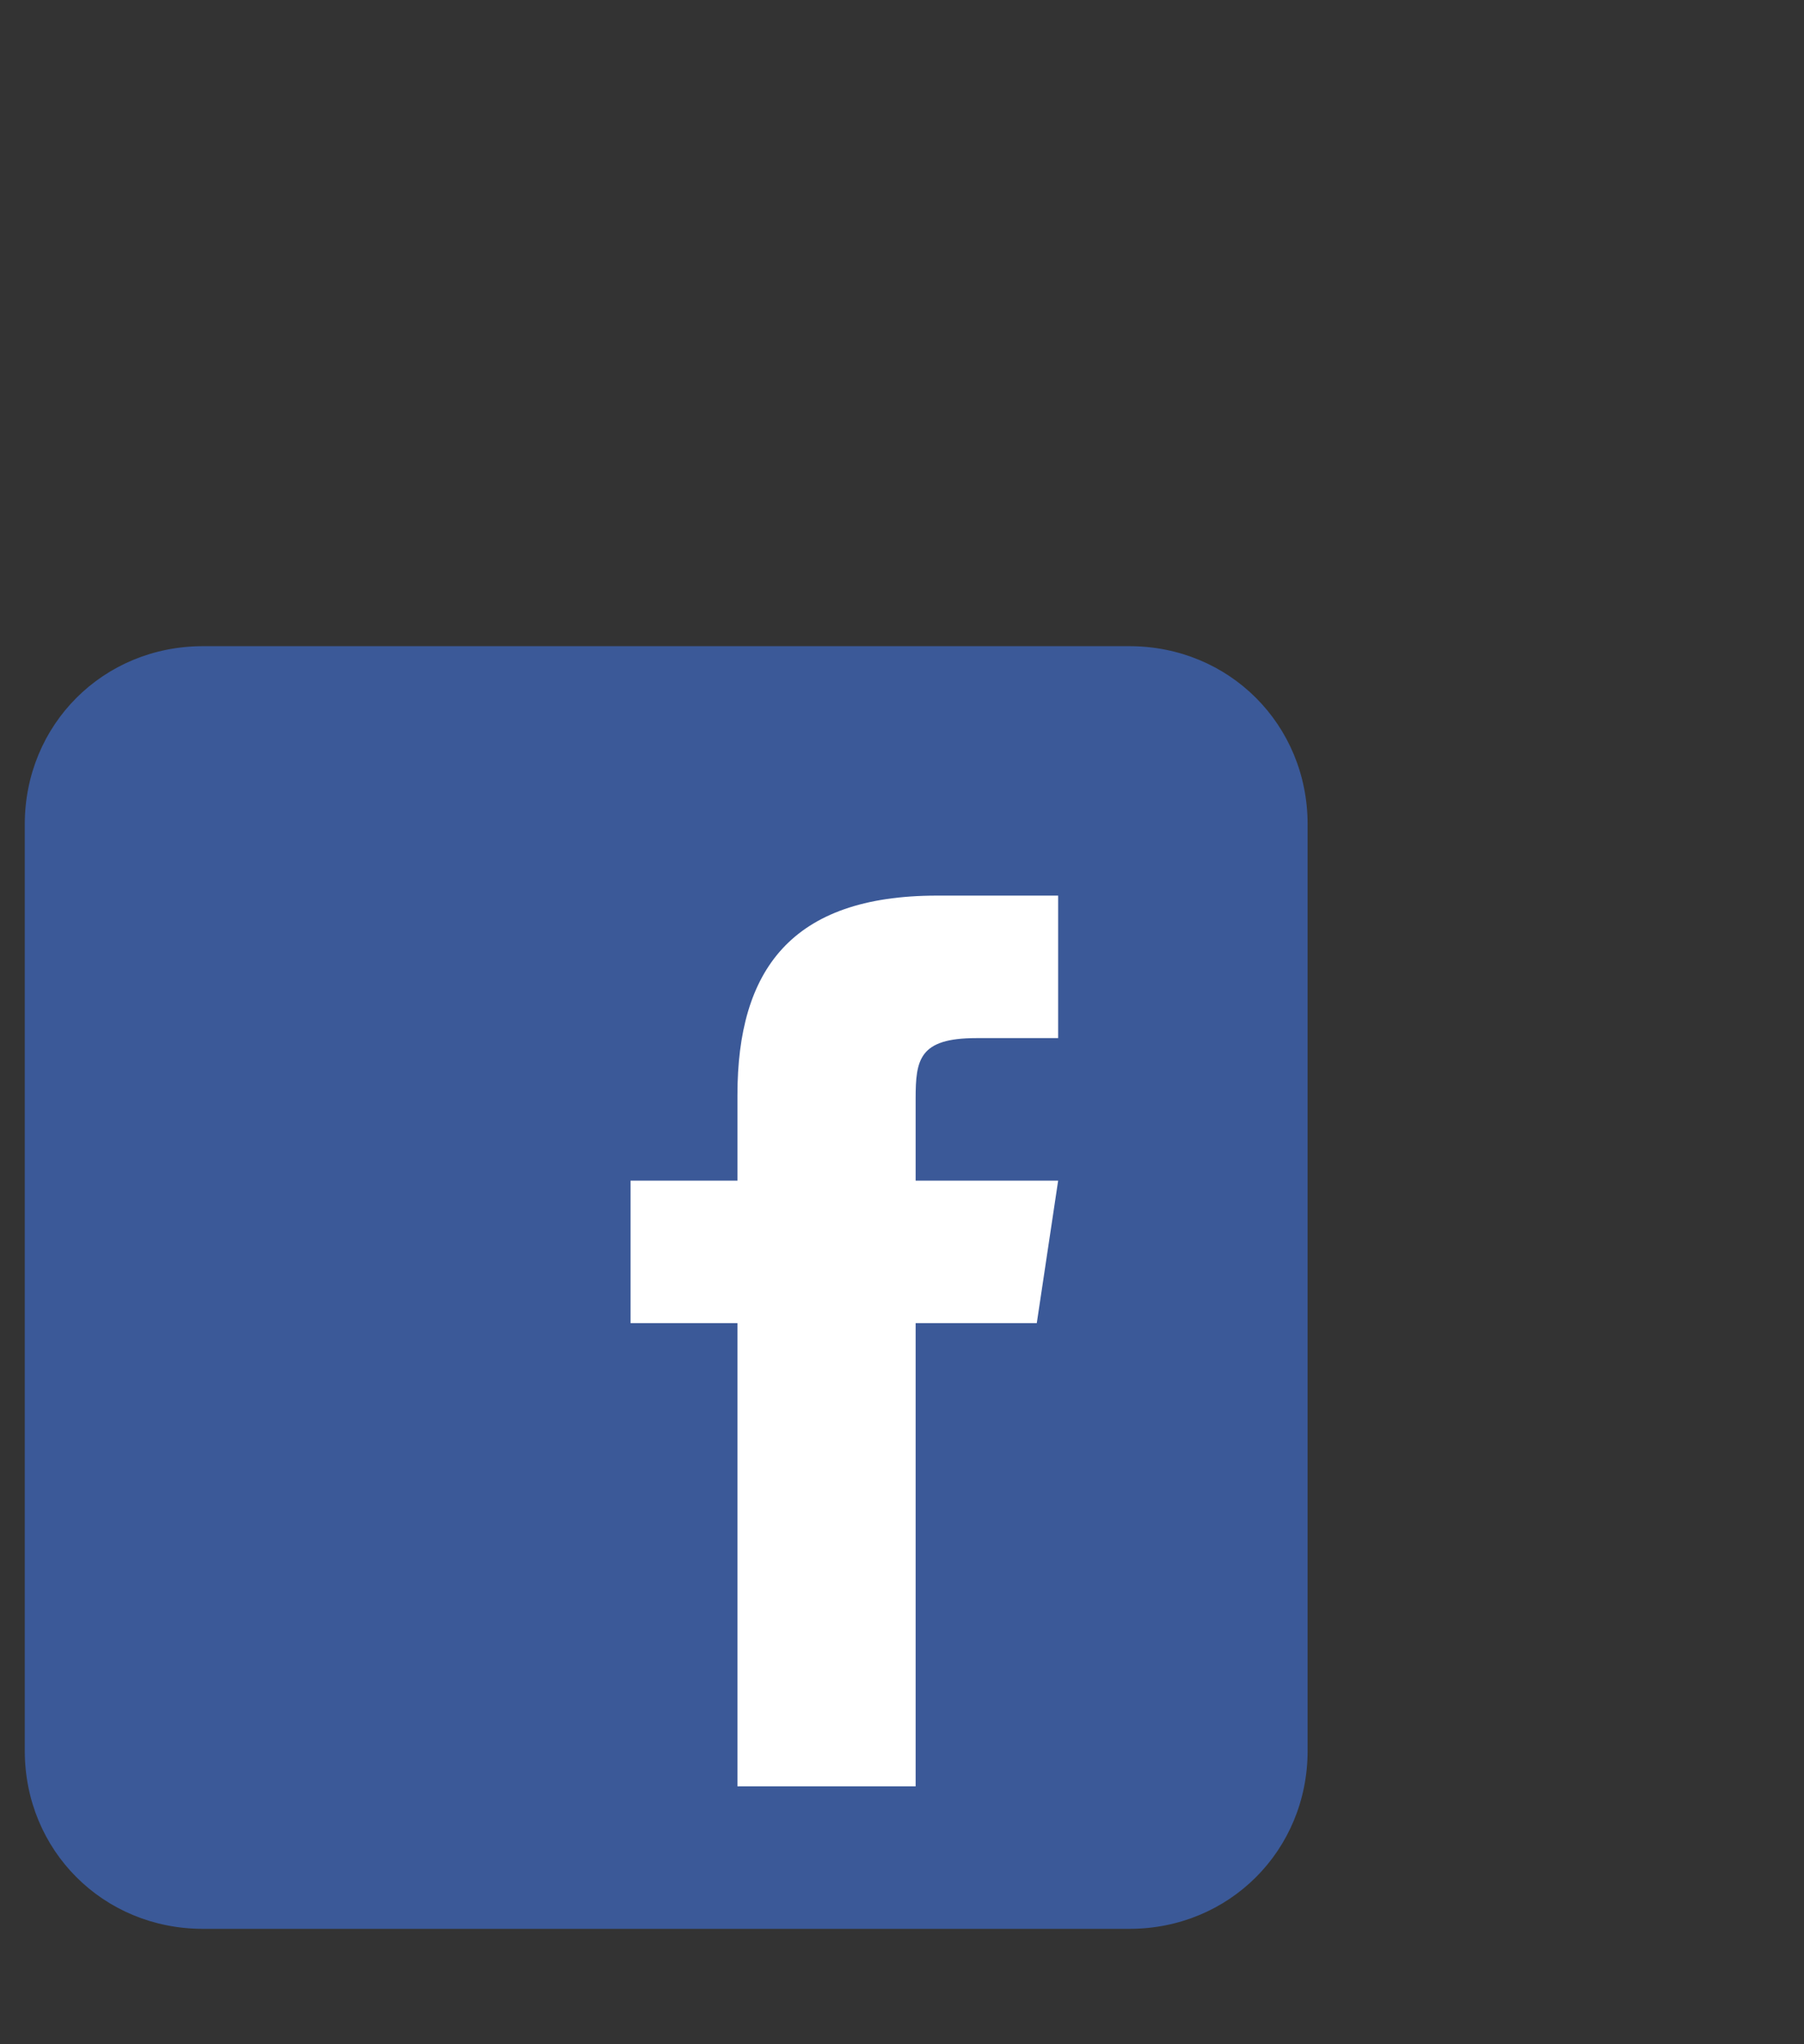 <svg width="45" height="51" viewBox="0 0 45 51" fill="none" xmlns="http://www.w3.org/2000/svg">
<rect x="0" y="0" width="45" height="51" fill="#333333" stroke="none"/>
<g clip-path="url(#clip0_1_26935)">
<path d="M32.618 43.677C32.618 46.166 30.662 48.121 28.173 48.121H5.062C2.573 48.121 0.618 46.166 0.618 43.677V20.566C0.618 18.077 2.573 16.121 5.062 16.121H28.173C30.662 16.121 32.618 18.077 32.618 20.566V43.677Z" fill="#3B5998"/>
<path d="M25.862 33.01H22.84V44.566H18.395V33.01H15.729V29.455H18.395V27.322C18.395 24.21 19.729 22.344 23.373 22.344H26.395V25.899H24.351C22.929 25.899 22.84 26.433 22.84 27.41V29.455H26.395L25.862 33.01Z" fill="white"/>
</g>
<defs>
<clipPath id="clip0_1_26935">
<rect width="32" height="32" fill="white" transform="translate(0.618 16.121)"/>
</clipPath>
</defs>
</svg>
